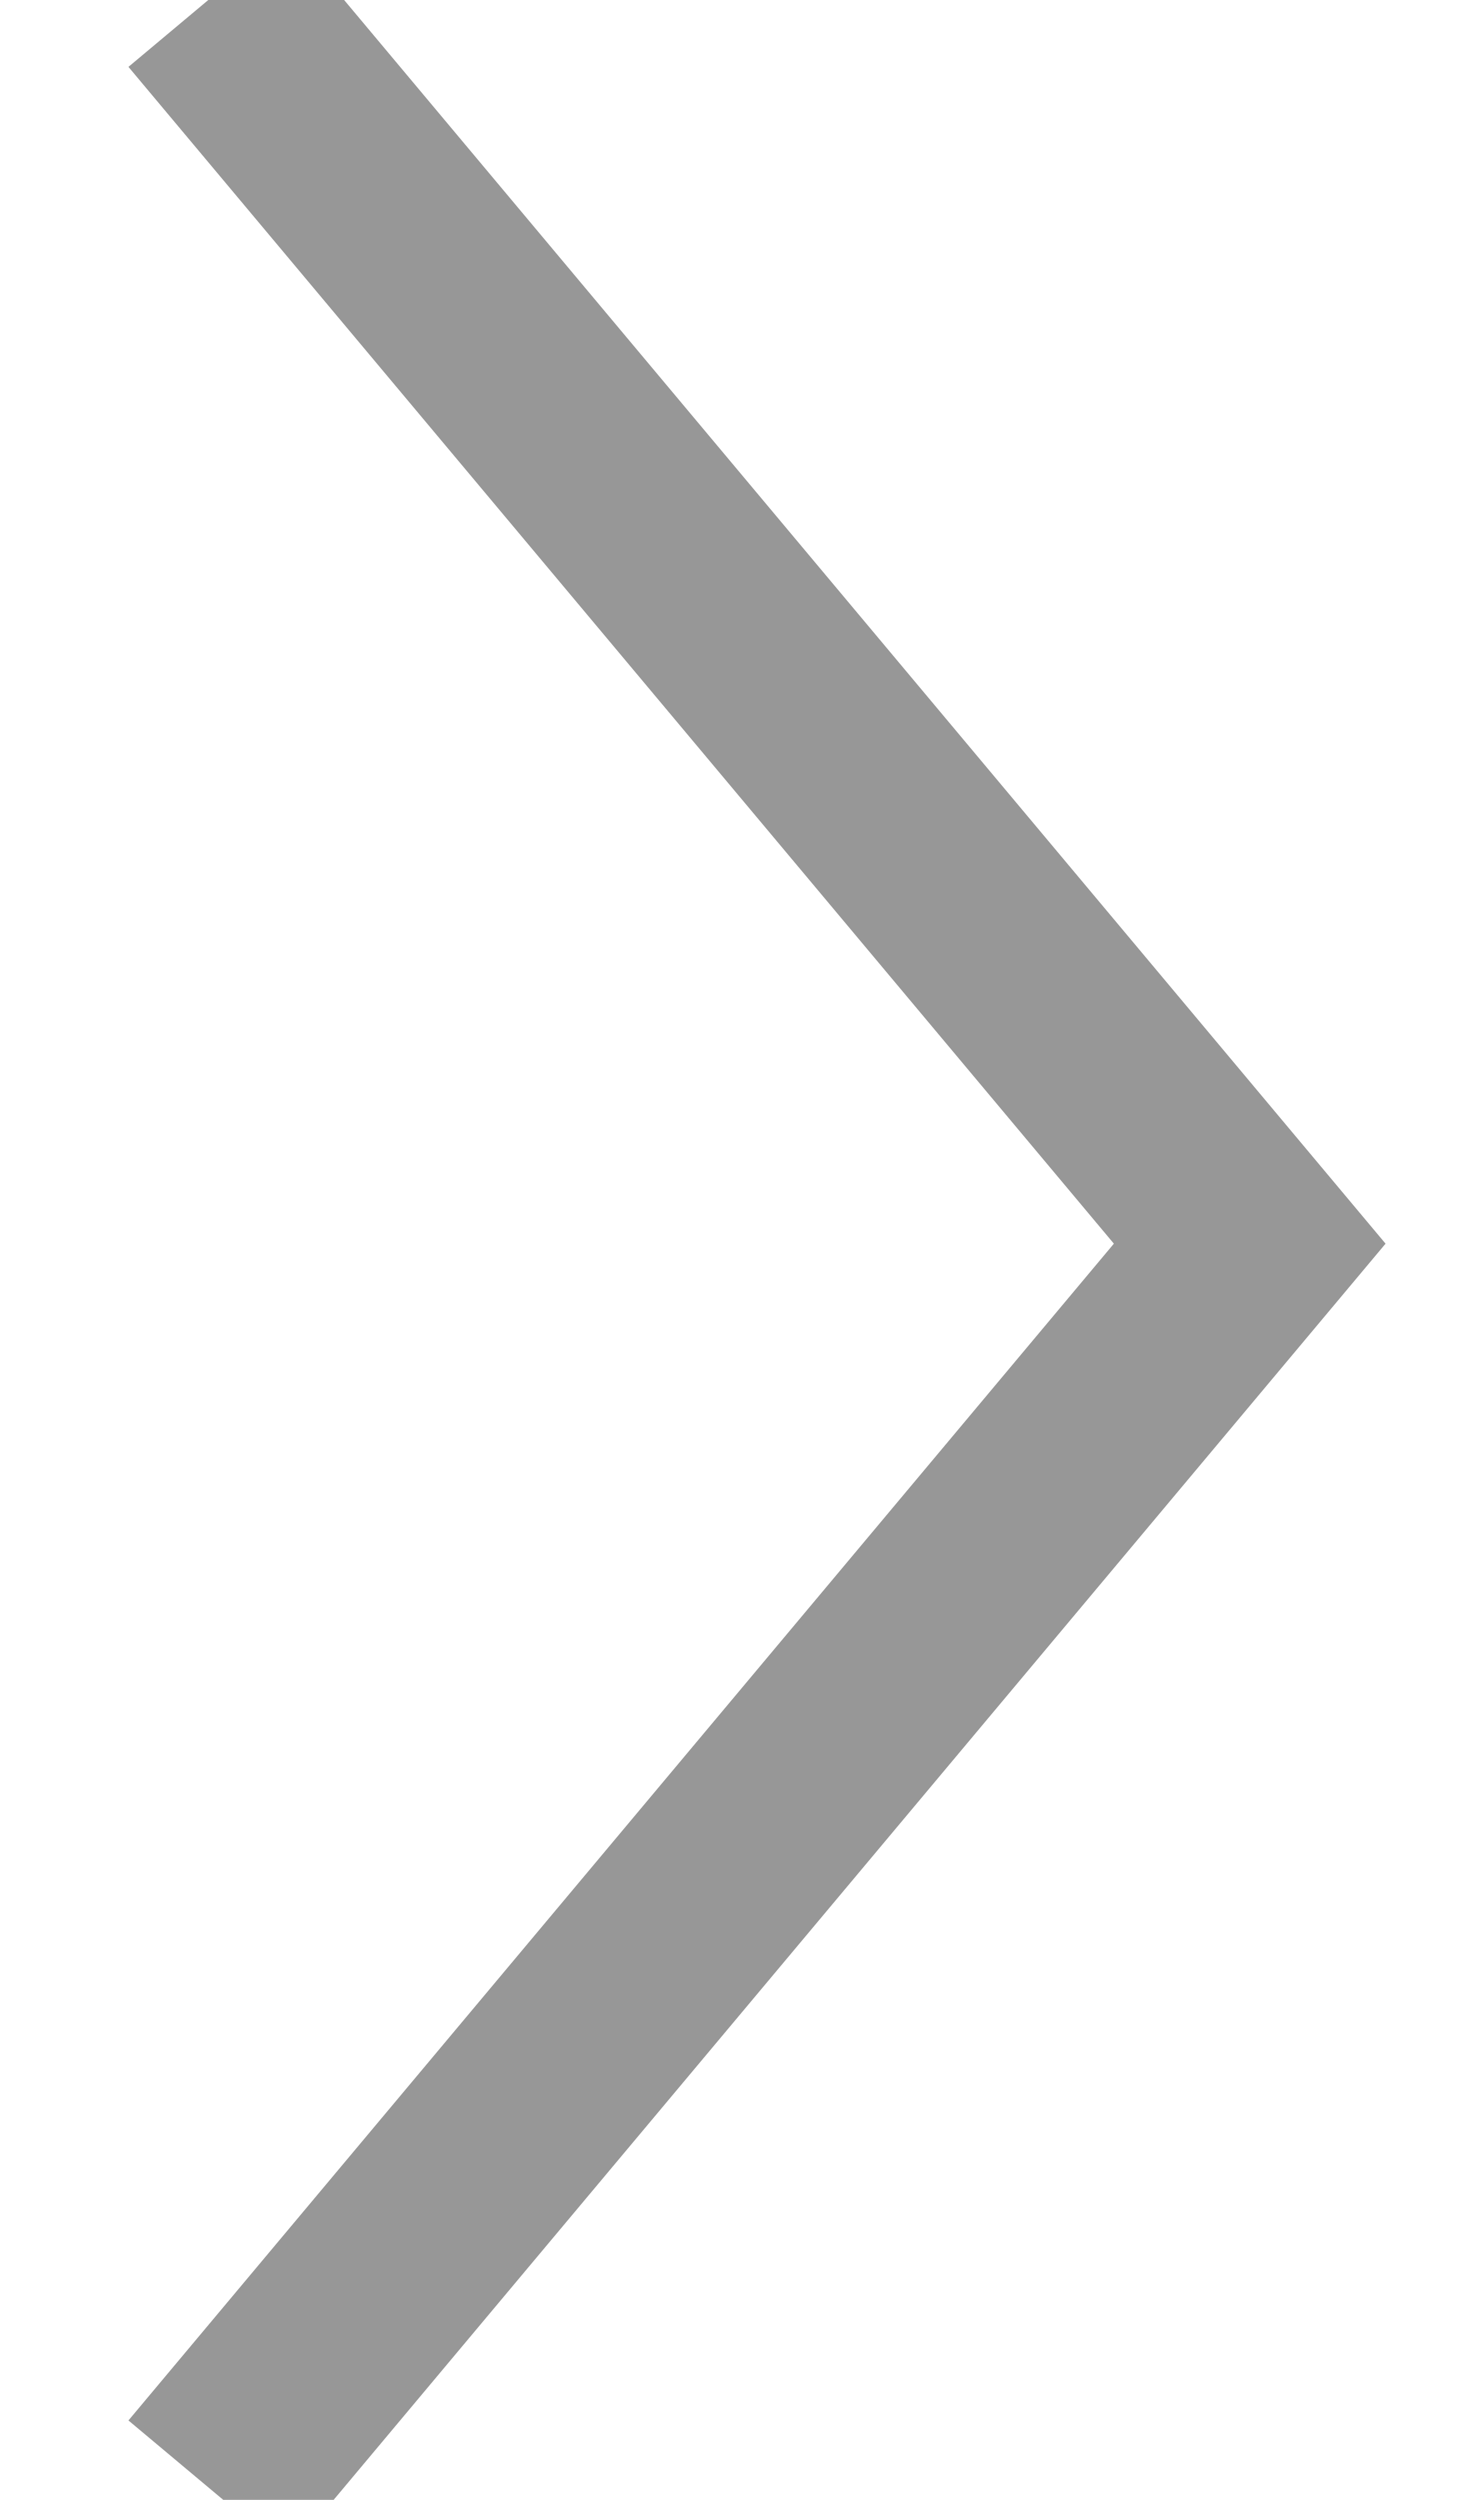 <?xml version="1.0" encoding="UTF-8" standalone="no"?>
<svg width="7px" height="12px" viewBox="0 0 7 12" version="1.1" xmlns="http://www.w3.org/2000/svg" xmlns:xlink="http://www.w3.org/1999/xlink">
    <defs></defs>
    <g id="Page-1" stroke="none" stroke-width="1" fill="none" fill-rule="evenodd">
        <g id="t1.3-Nearby-Jobs" transform="translate(-344, -269)" stroke="#979797" fill="transparent">
            <polyline id="Polygon" transform="translate(347.5, 274.97) scale(-1, 1) rotate(90) translate(-347.5, -274.97) " points="353.47 272.47 347.5 277.47 341.53 272.47"></polyline>
        </g>
    </g>
</svg>